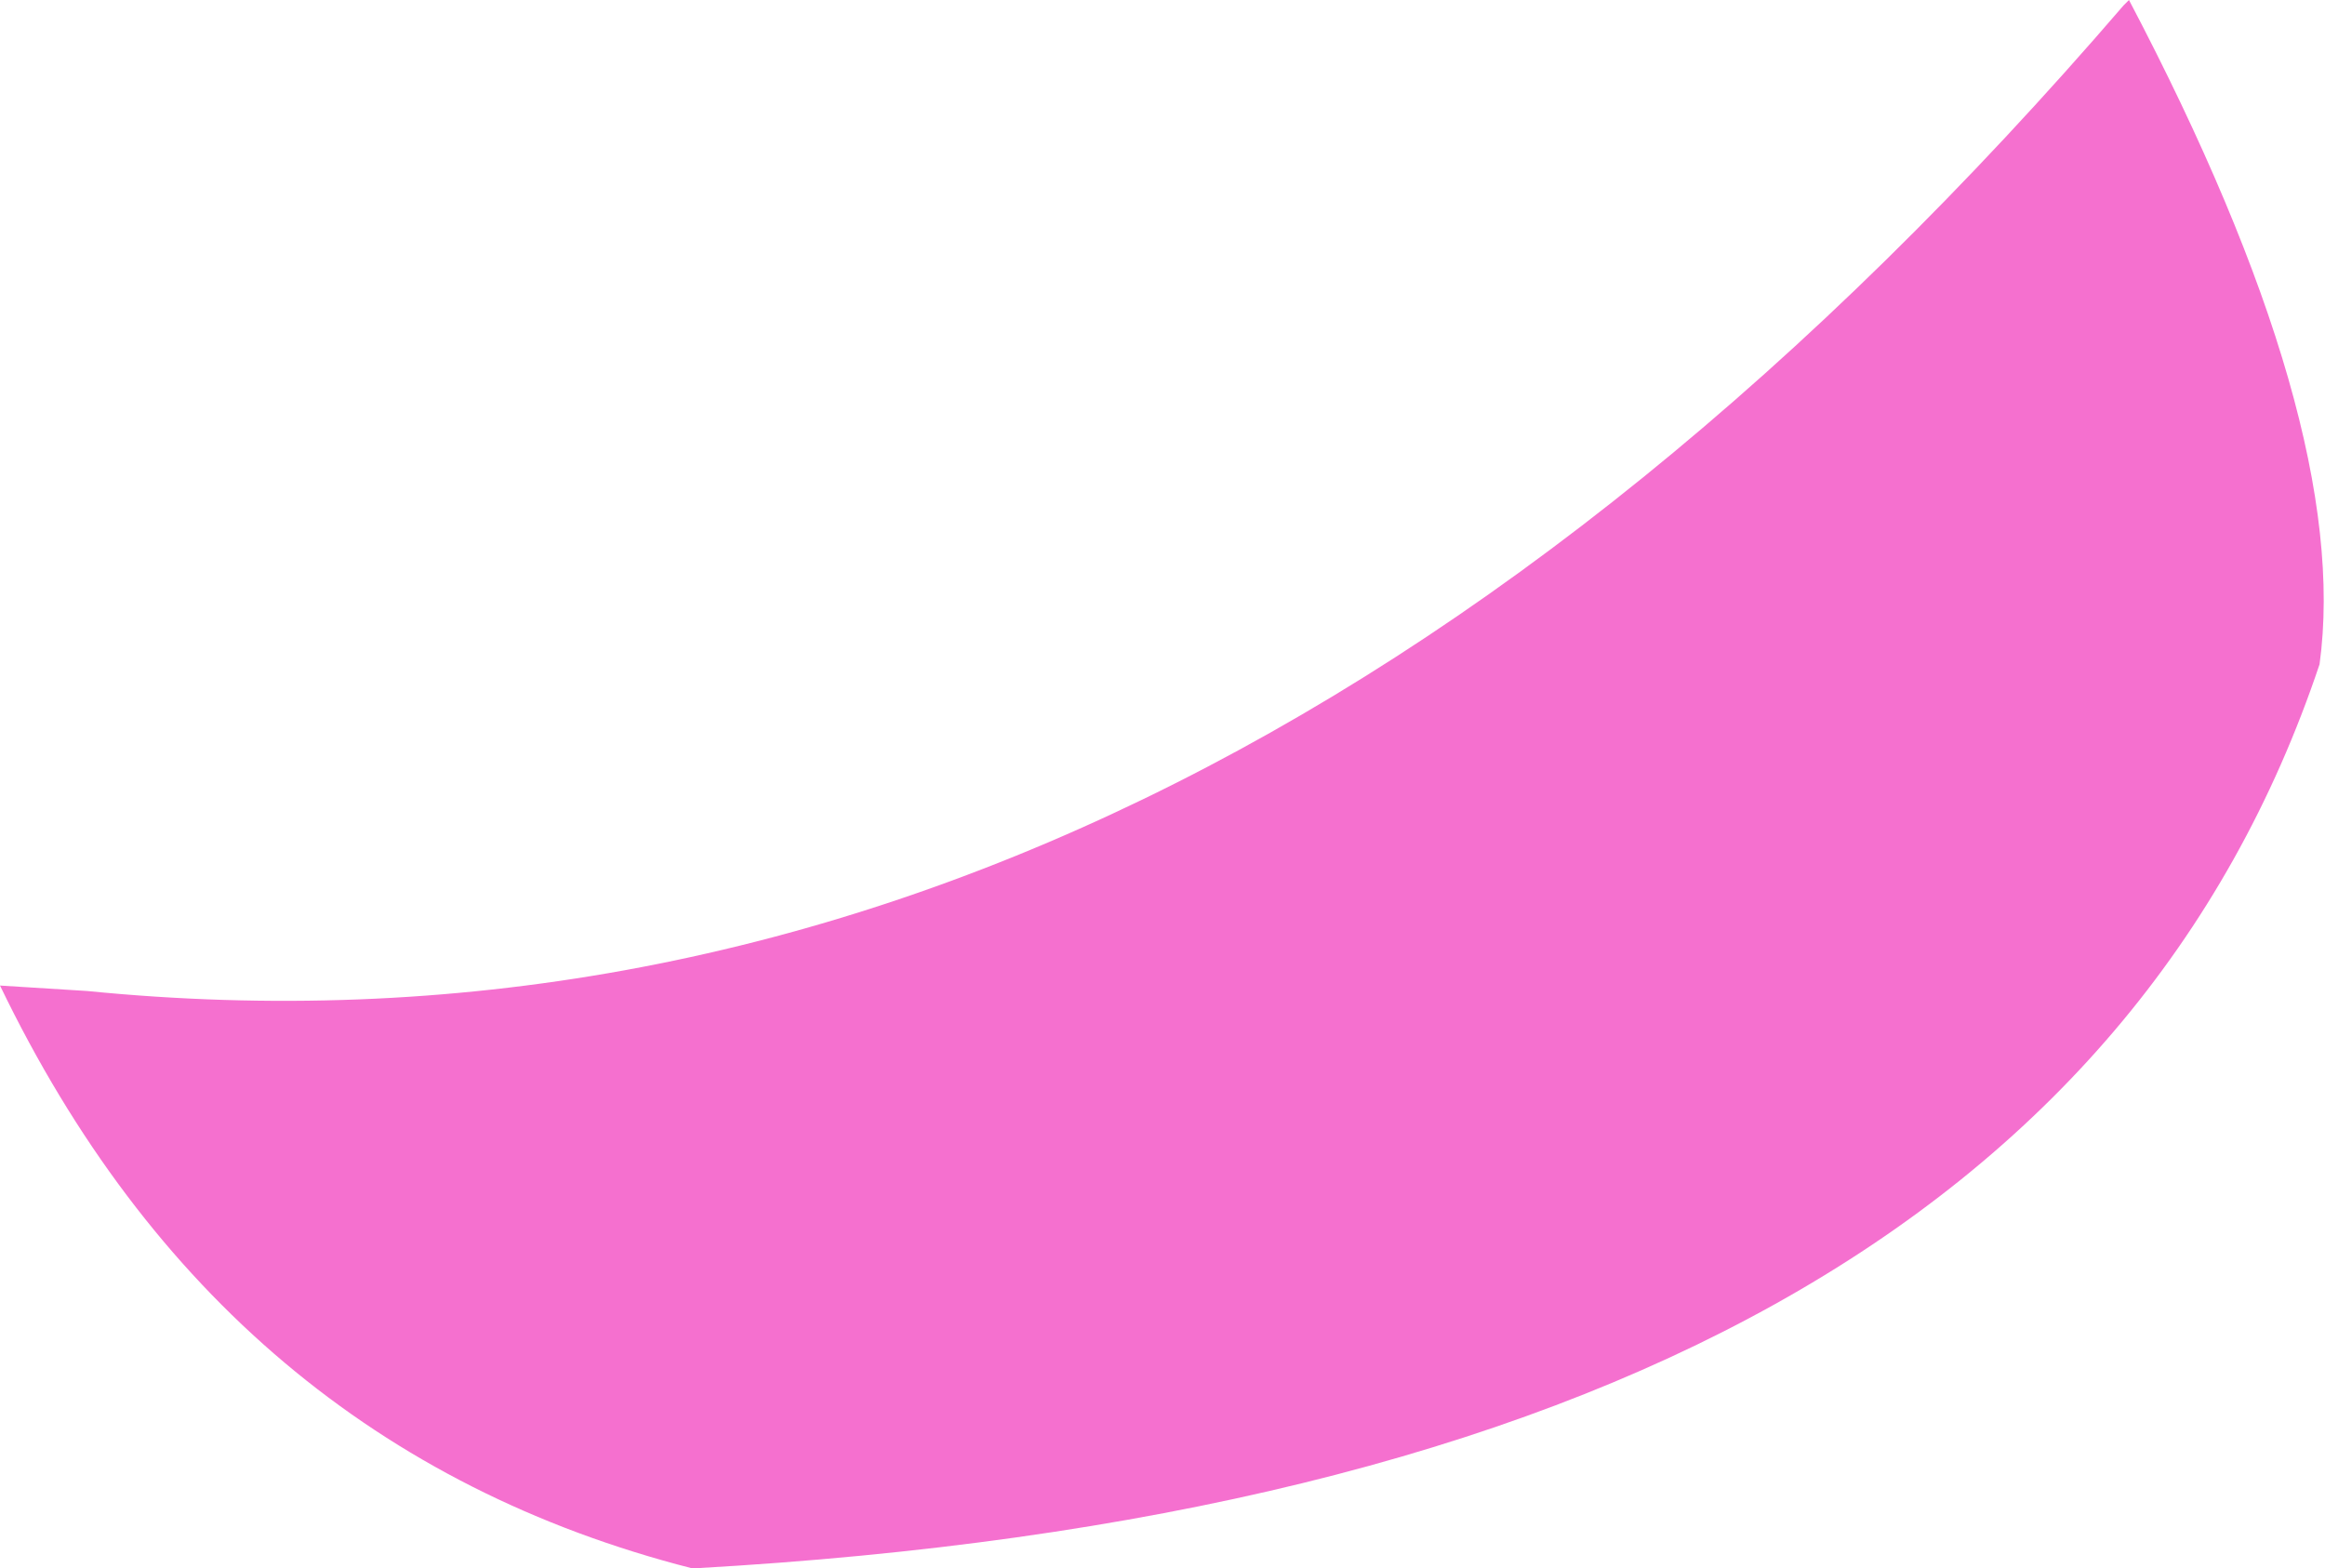 <?xml version="1.0" encoding="UTF-8" standalone="no"?>
<svg xmlns:xlink="http://www.w3.org/1999/xlink" height="14.4px" width="21.35px" xmlns="http://www.w3.org/2000/svg">
  <g transform="matrix(1.0, 0.0, 0.0, 1.0, 10.65, 7.2)">
    <path d="M10.65 -1.1 Q8.1 6.5 -4.25 7.2 L-4.3 7.2 Q-8.6 6.1 -10.65 1.85 L-9.85 1.9 Q0.2 2.9 8.85 -7.15 L8.9 -7.2 Q10.95 -3.3 10.65 -1.1" fill="#f570cf" fill-rule="evenodd" stroke="none"/>
  </g>
</svg>
